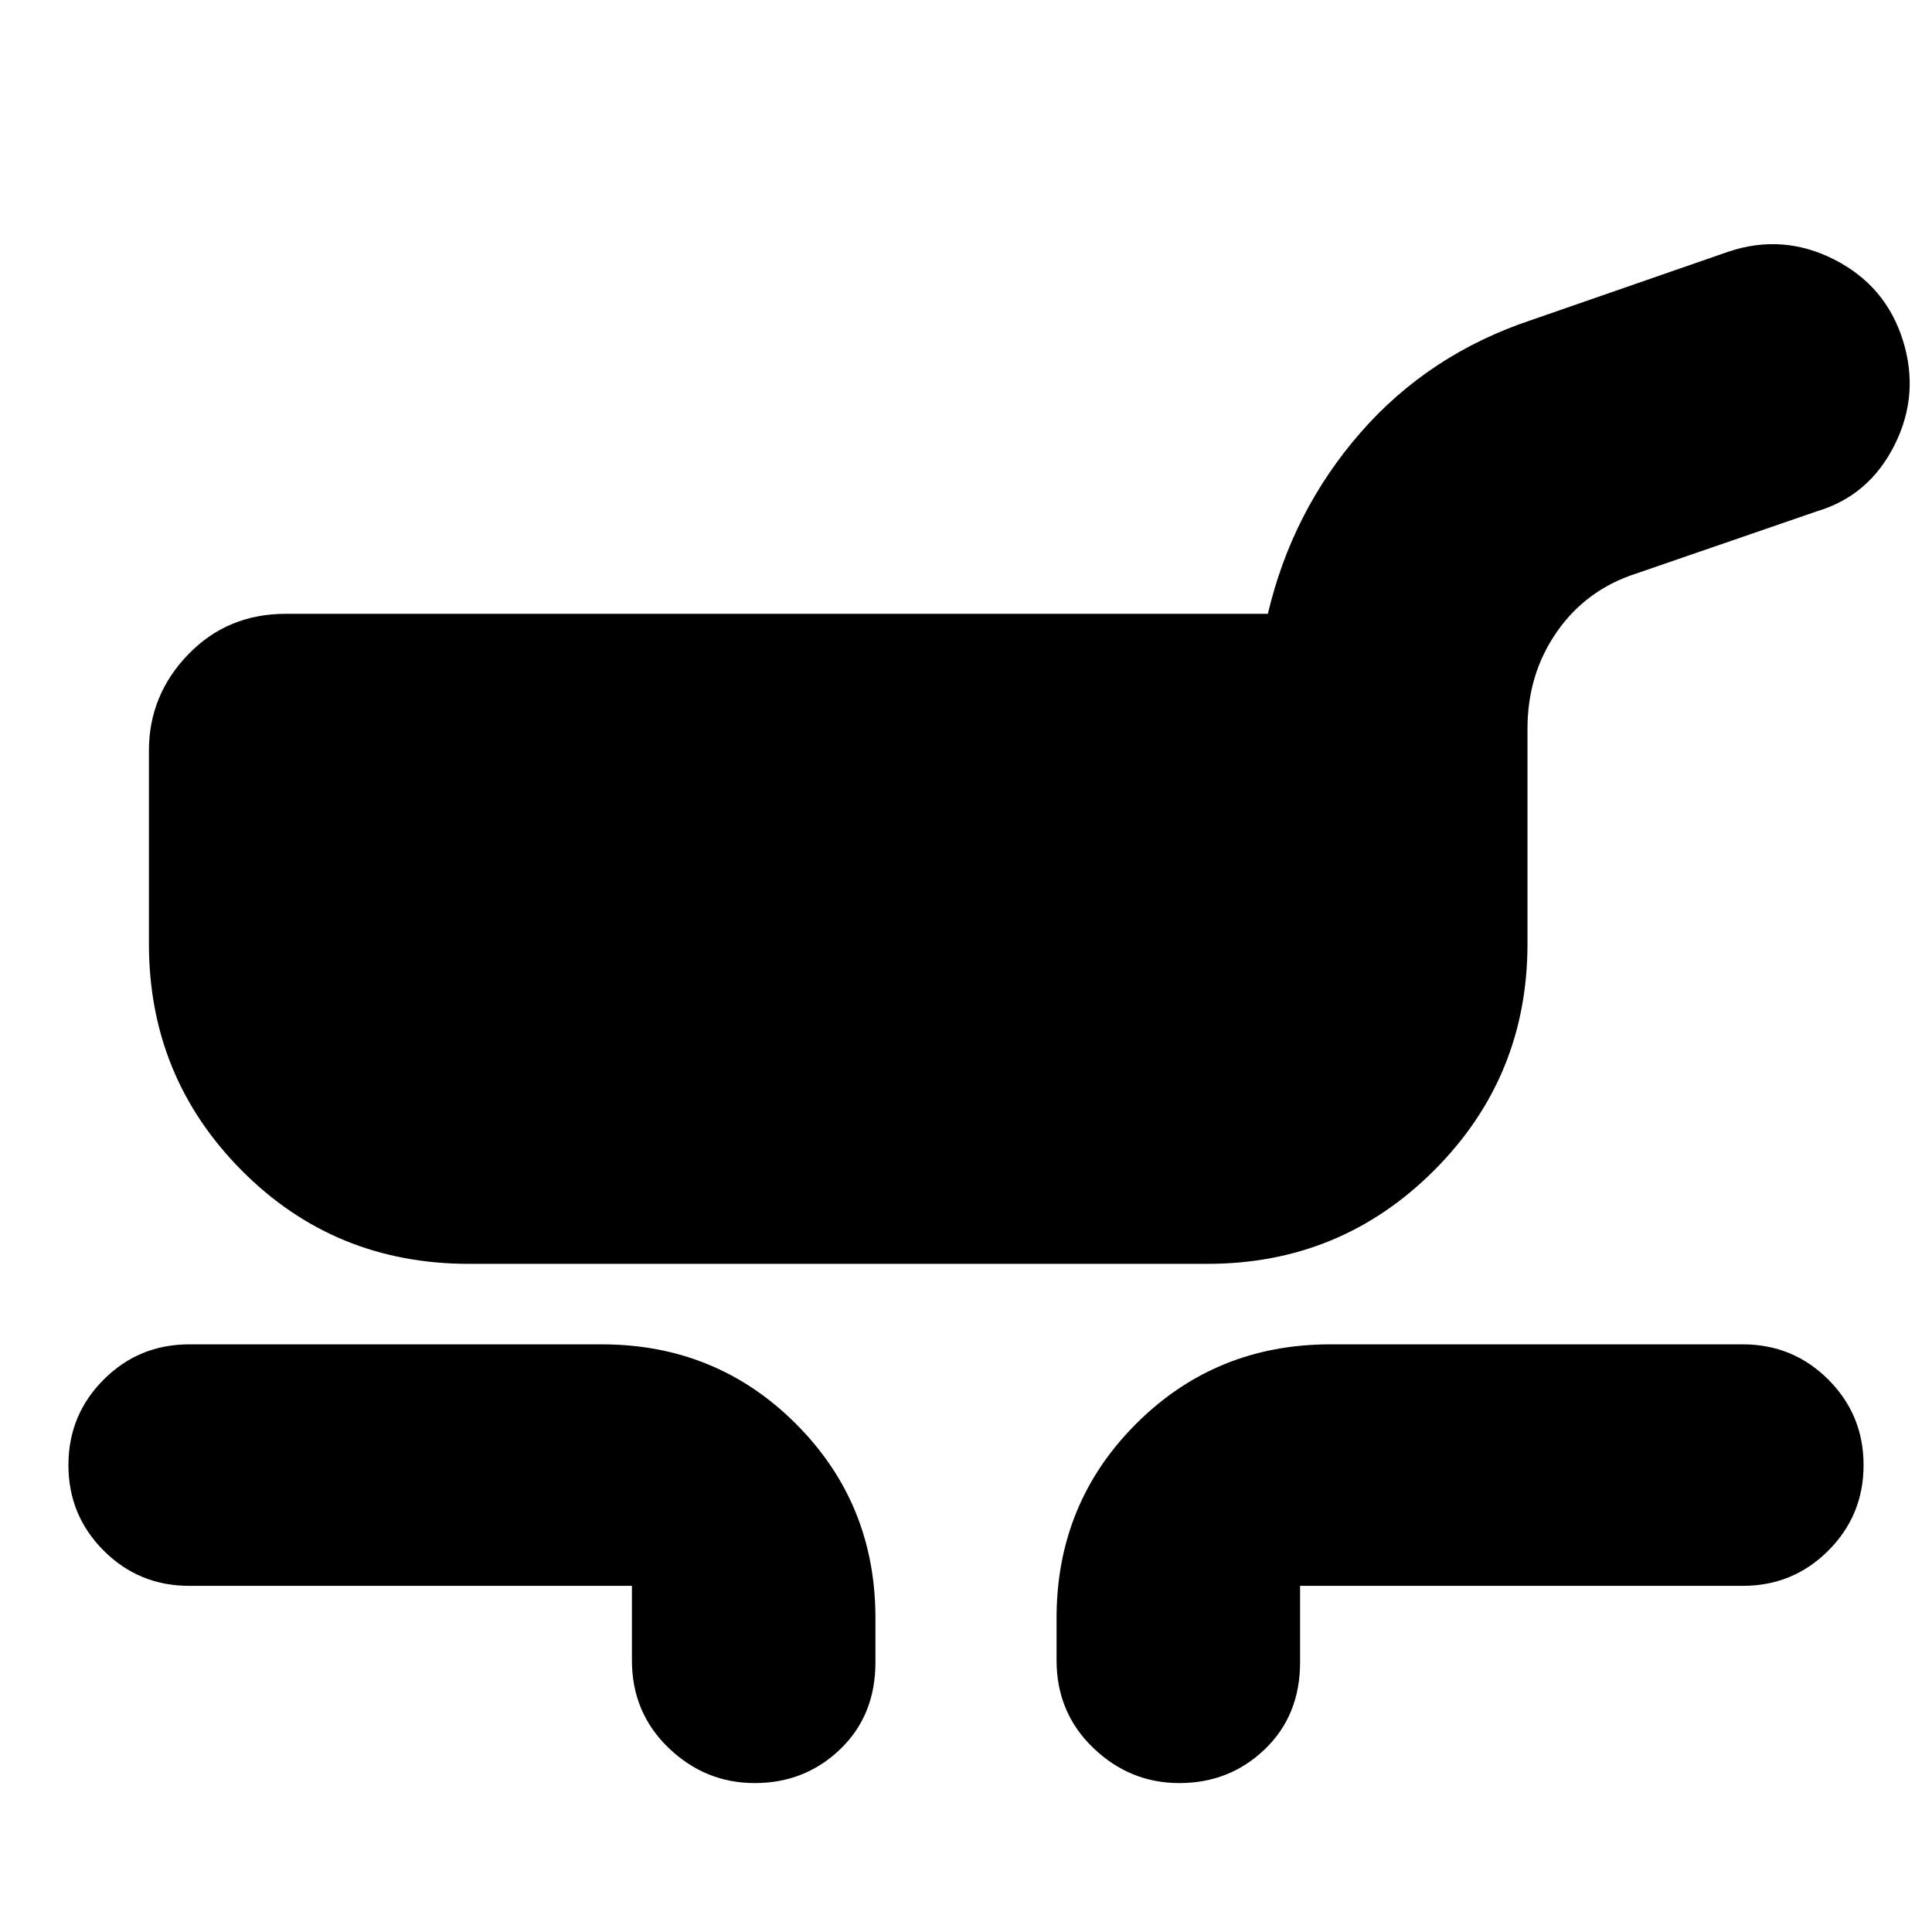 <svg xmlns="http://www.w3.org/2000/svg" height="24" viewBox="0 -960 960 960" width="24"><path d="M233-332q-66.833 0-112.917-46.417Q74-424.833 74-491v-96q0-27.6 19.5-47.8Q113-655 142-655h488q12-51 46-90t85-56l98-34q27-9 52.5 4t34 40q8.5 27-4.113 52.143T903-706l-90 31q-24.889 8.04-39.444 29.02Q759-625 759-598v107q0 66.167-46.417 112.583Q666.167-332 600-332H233Zm81 197v-37H94q-24.975 0-42.487-17.512Q34-207.025 34-232q0-24.975 17.513-42.487Q69.025-292 94-292h205q57 0 96.5 39.5T435-156v22q0 26.375-17.513 43.188Q399.975-74 375-74q-24.6 0-42.8-17.5Q314-109 314-135Zm211 0v-21q0-57 39.5-96.5T661-292h205q24.975 0 42.487 17.513Q926-256.975 926-232t-17.513 42.488Q890.975-172 866-172H646v38q0 26.375-17.513 43.188Q610.975-74 586-74q-24.6 0-42.8-17.5Q525-109 525-135Z"/></svg>